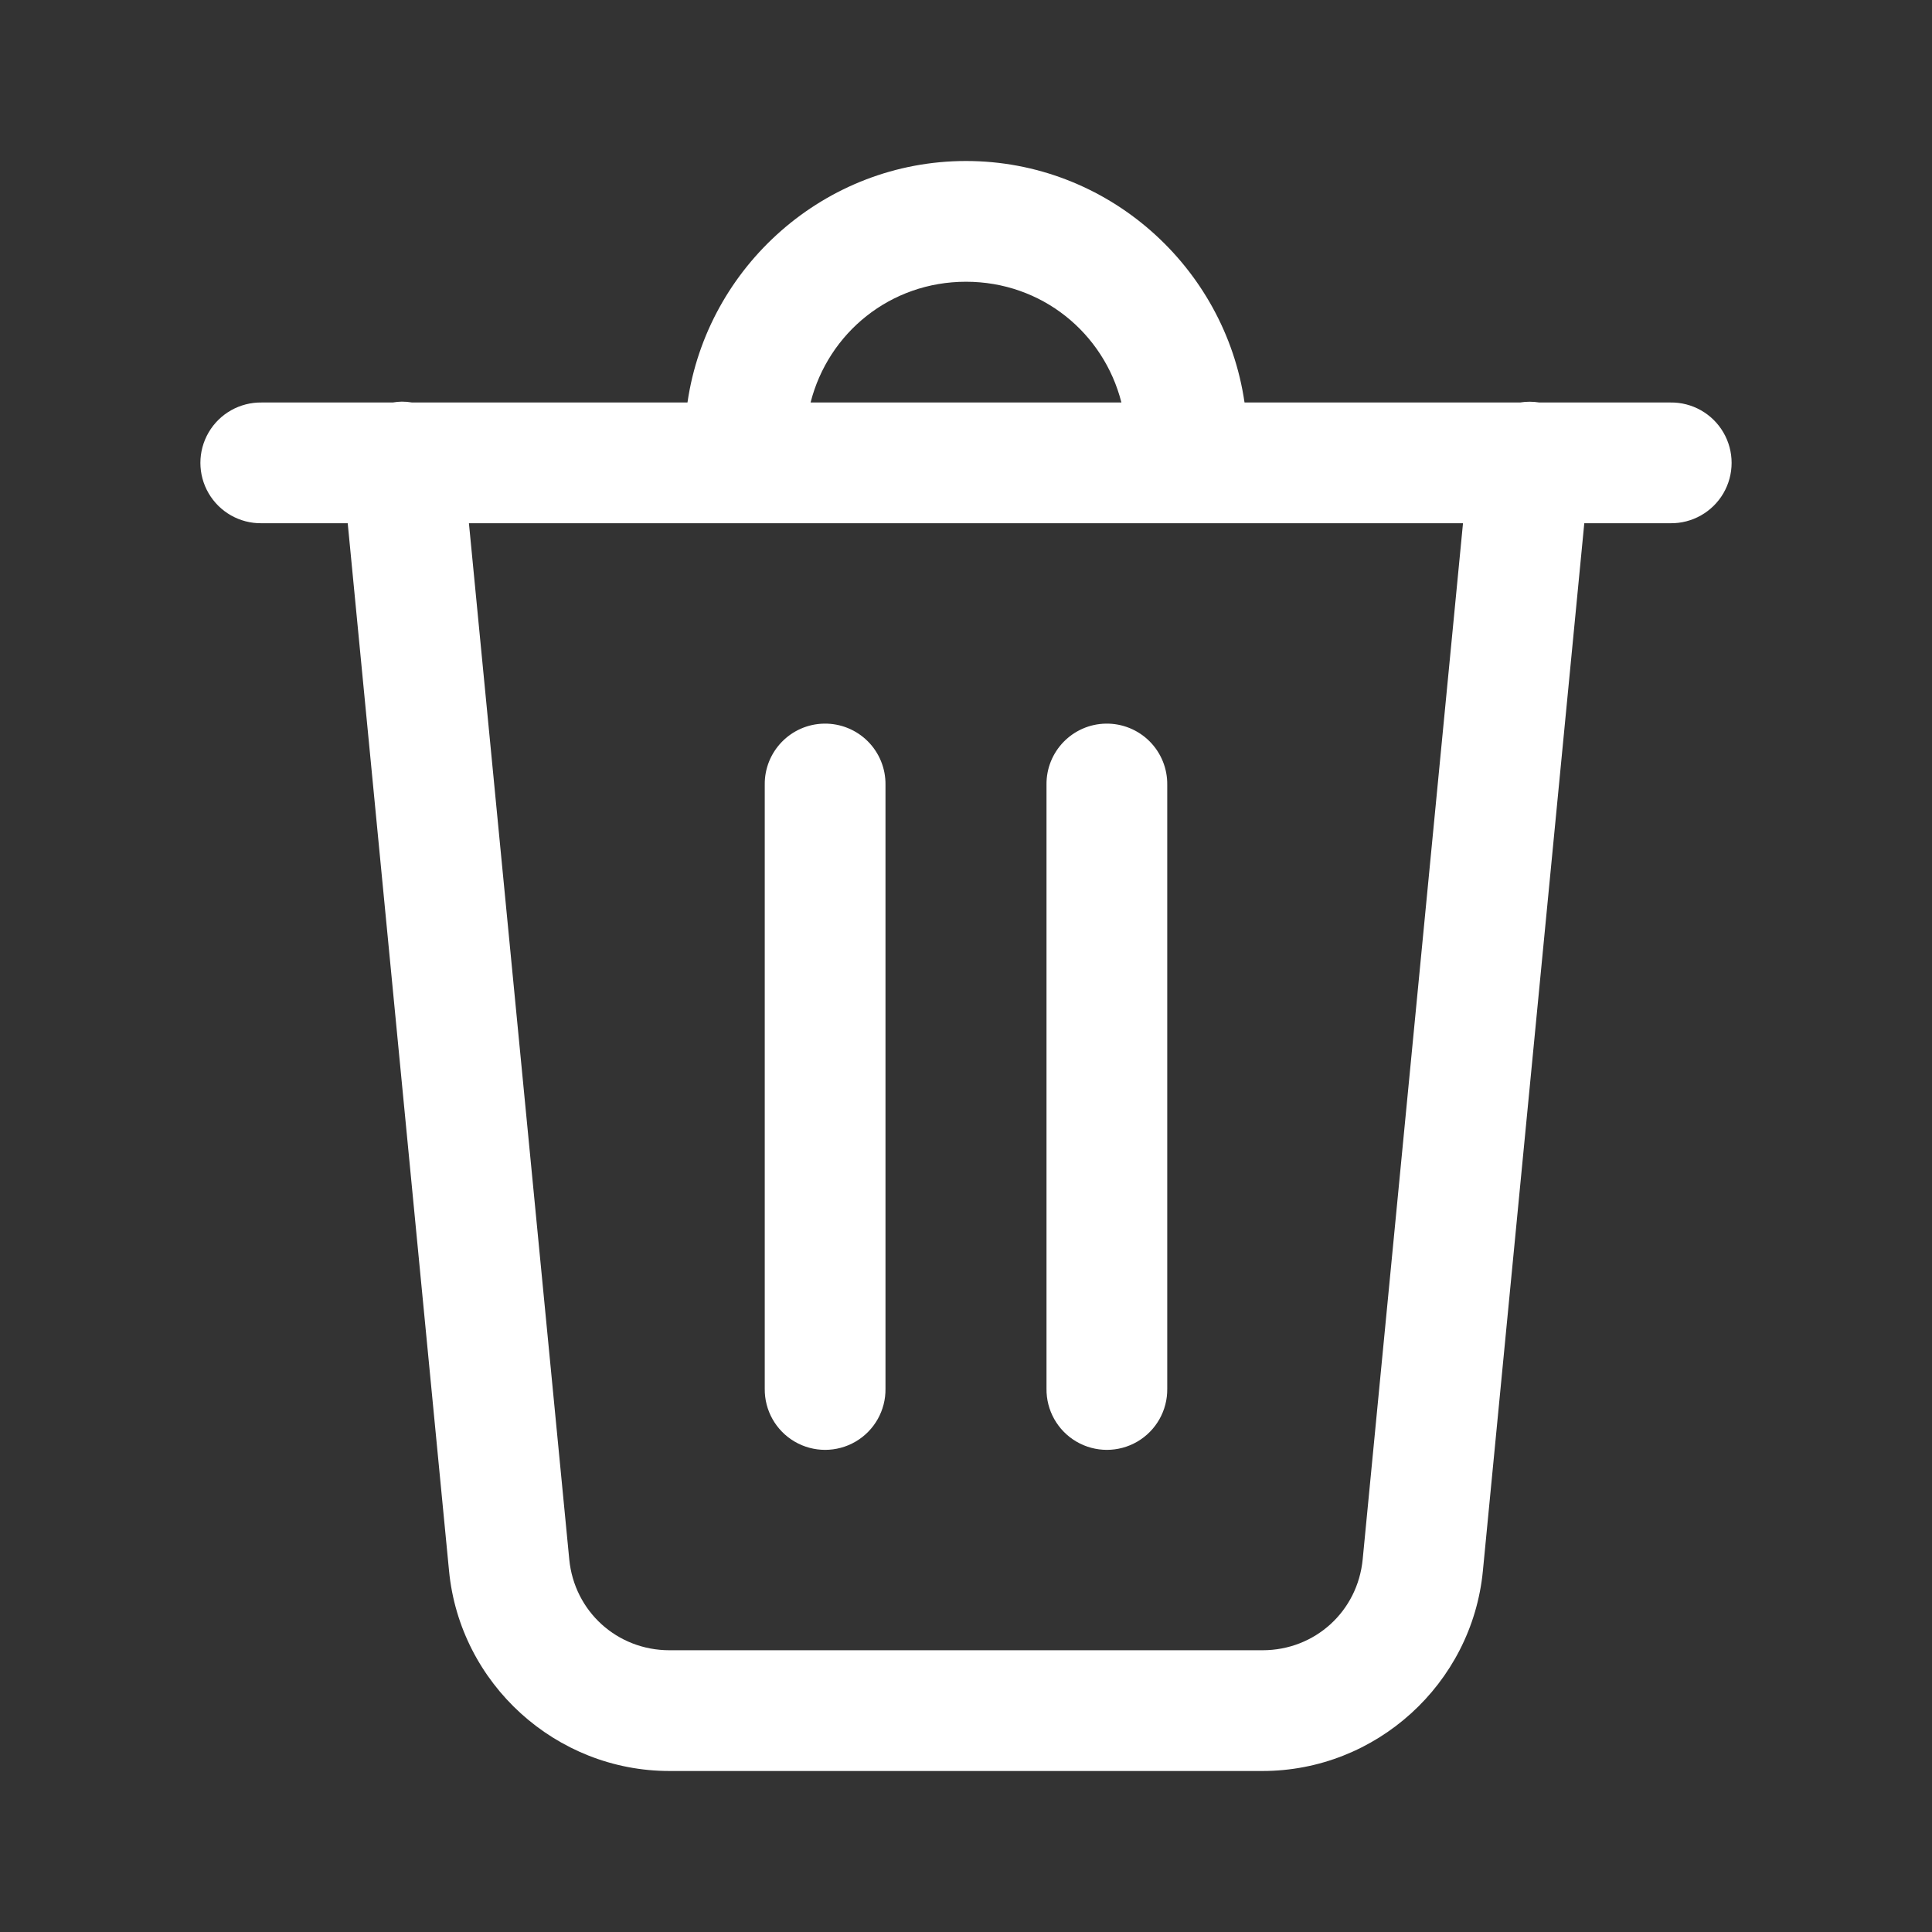 <svg version="1.1" xmlns="http://www.w3.org/2000/svg" xmlns:xlink="http://www.w3.org/1999/xlink" fill="#ffffff" viewBox="0 0 172 172"><rect x="0" y="0" width="172" height="172" fill="#333333" stroke="none"/><g style="mix-blend-mode: normal"><path d="M0,172v-172h172v172z" fill="none"></path><g><path d="M86,14.333c-12.571,0 -23.039,9.393 -24.796,21.5h-24.516c-0.305,-0.052 -0.614,-0.078 -0.924,-0.077c-0.268,0.006 -0.534,0.032 -0.798,0.077h-11.674c-1.938,-0.027 -3.741,0.991 -4.719,2.665c-0.977,1.674 -0.977,3.745 0,5.419c0.977,1.674 2.78,2.693 4.719,2.665h7.664l9.021,93.272c0.971,10.057 9.516,17.812 19.617,17.812h52.805c10.102,0 18.646,-7.754 19.617,-17.812l9.028,-93.272h7.664c1.938,0.027 3.741,-0.991 4.719,-2.665c0.977,-1.674 0.977,-3.745 0,-5.419c-0.977,-1.674 -2.78,-2.693 -4.719,-2.665h-11.667c-0.57,-0.092 -1.152,-0.092 -1.722,0h-24.523c-1.757,-12.107 -12.225,-21.5 -24.796,-21.5zM86,25.083c6.734,0 12.258,4.544 13.836,10.75h-27.673c1.579,-6.206 7.103,-10.75 13.836,-10.75zM41.747,46.583h88.499l-8.93,92.236c-0.448,4.641 -4.255,8.097 -8.916,8.097h-52.805c-4.654,0 -8.469,-3.463 -8.916,-8.097zM73.374,64.423c-2.966,0.046 -5.334,2.486 -5.291,5.452v53.75c-0.027,1.938 0.991,3.741 2.665,4.719c1.674,0.977 3.745,0.977 5.419,0c1.674,-0.977 2.693,-2.78 2.665,-4.719v-53.75c0.021,-1.453 -0.548,-2.853 -1.576,-3.881c-1.029,-1.027 -2.429,-1.594 -3.883,-1.571zM98.458,64.423c-2.966,0.046 -5.334,2.486 -5.291,5.452v53.75c-0.027,1.938 0.991,3.741 2.665,4.719c1.674,0.977 3.745,0.977 5.419,0c1.674,-0.977 2.693,-2.78 2.665,-4.719v-53.75c0.021,-1.453 -0.548,-2.853 -1.576,-3.881c-1.029,-1.027 -2.429,-1.594 -3.883,-1.571z"></path></g></g></svg>
